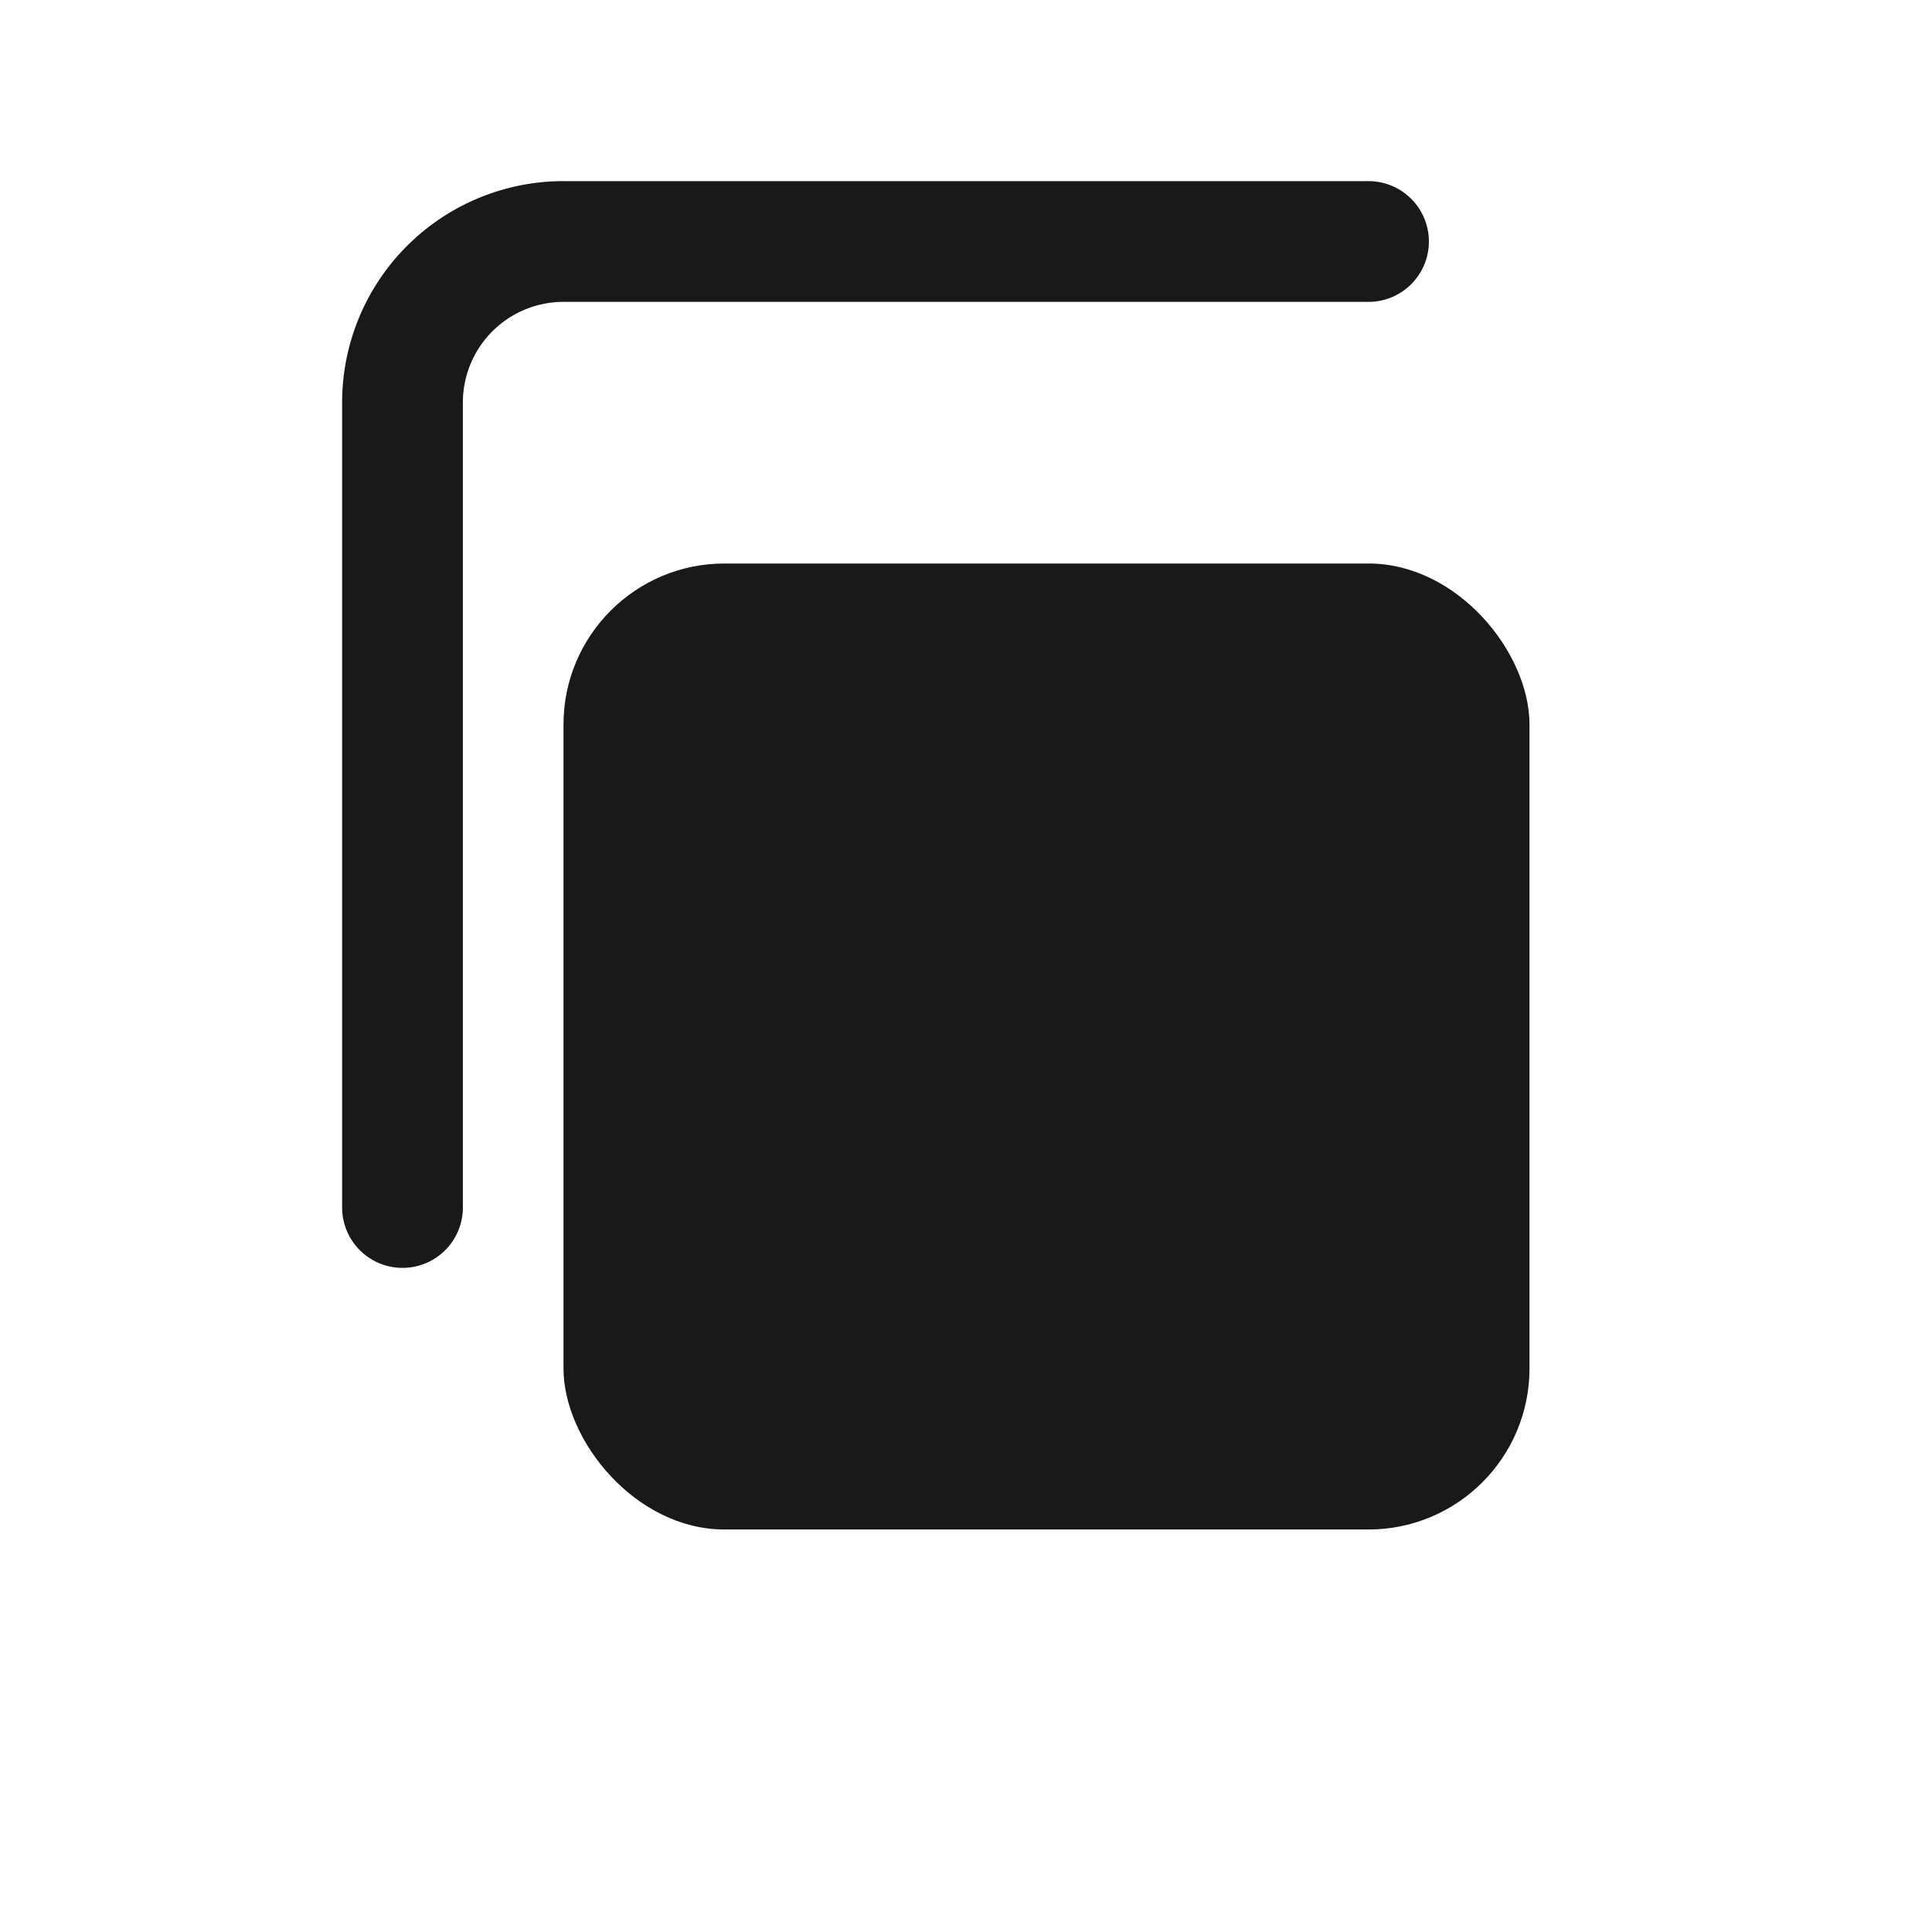 <svg xmlns="http://www.w3.org/2000/svg" width="24" height="24" viewBox="0 0 24 24" fill="none">
  <rect x="7" y="7" width="12" height="12" rx="2" fill="currentColor" opacity="0.9" />
  <path d="M5 15V5a2 2 0 0 1 2-2h10" stroke="currentColor" stroke-width="1.5" stroke-linecap="round" stroke-linejoin="round" opacity="0.9" />
</svg>
